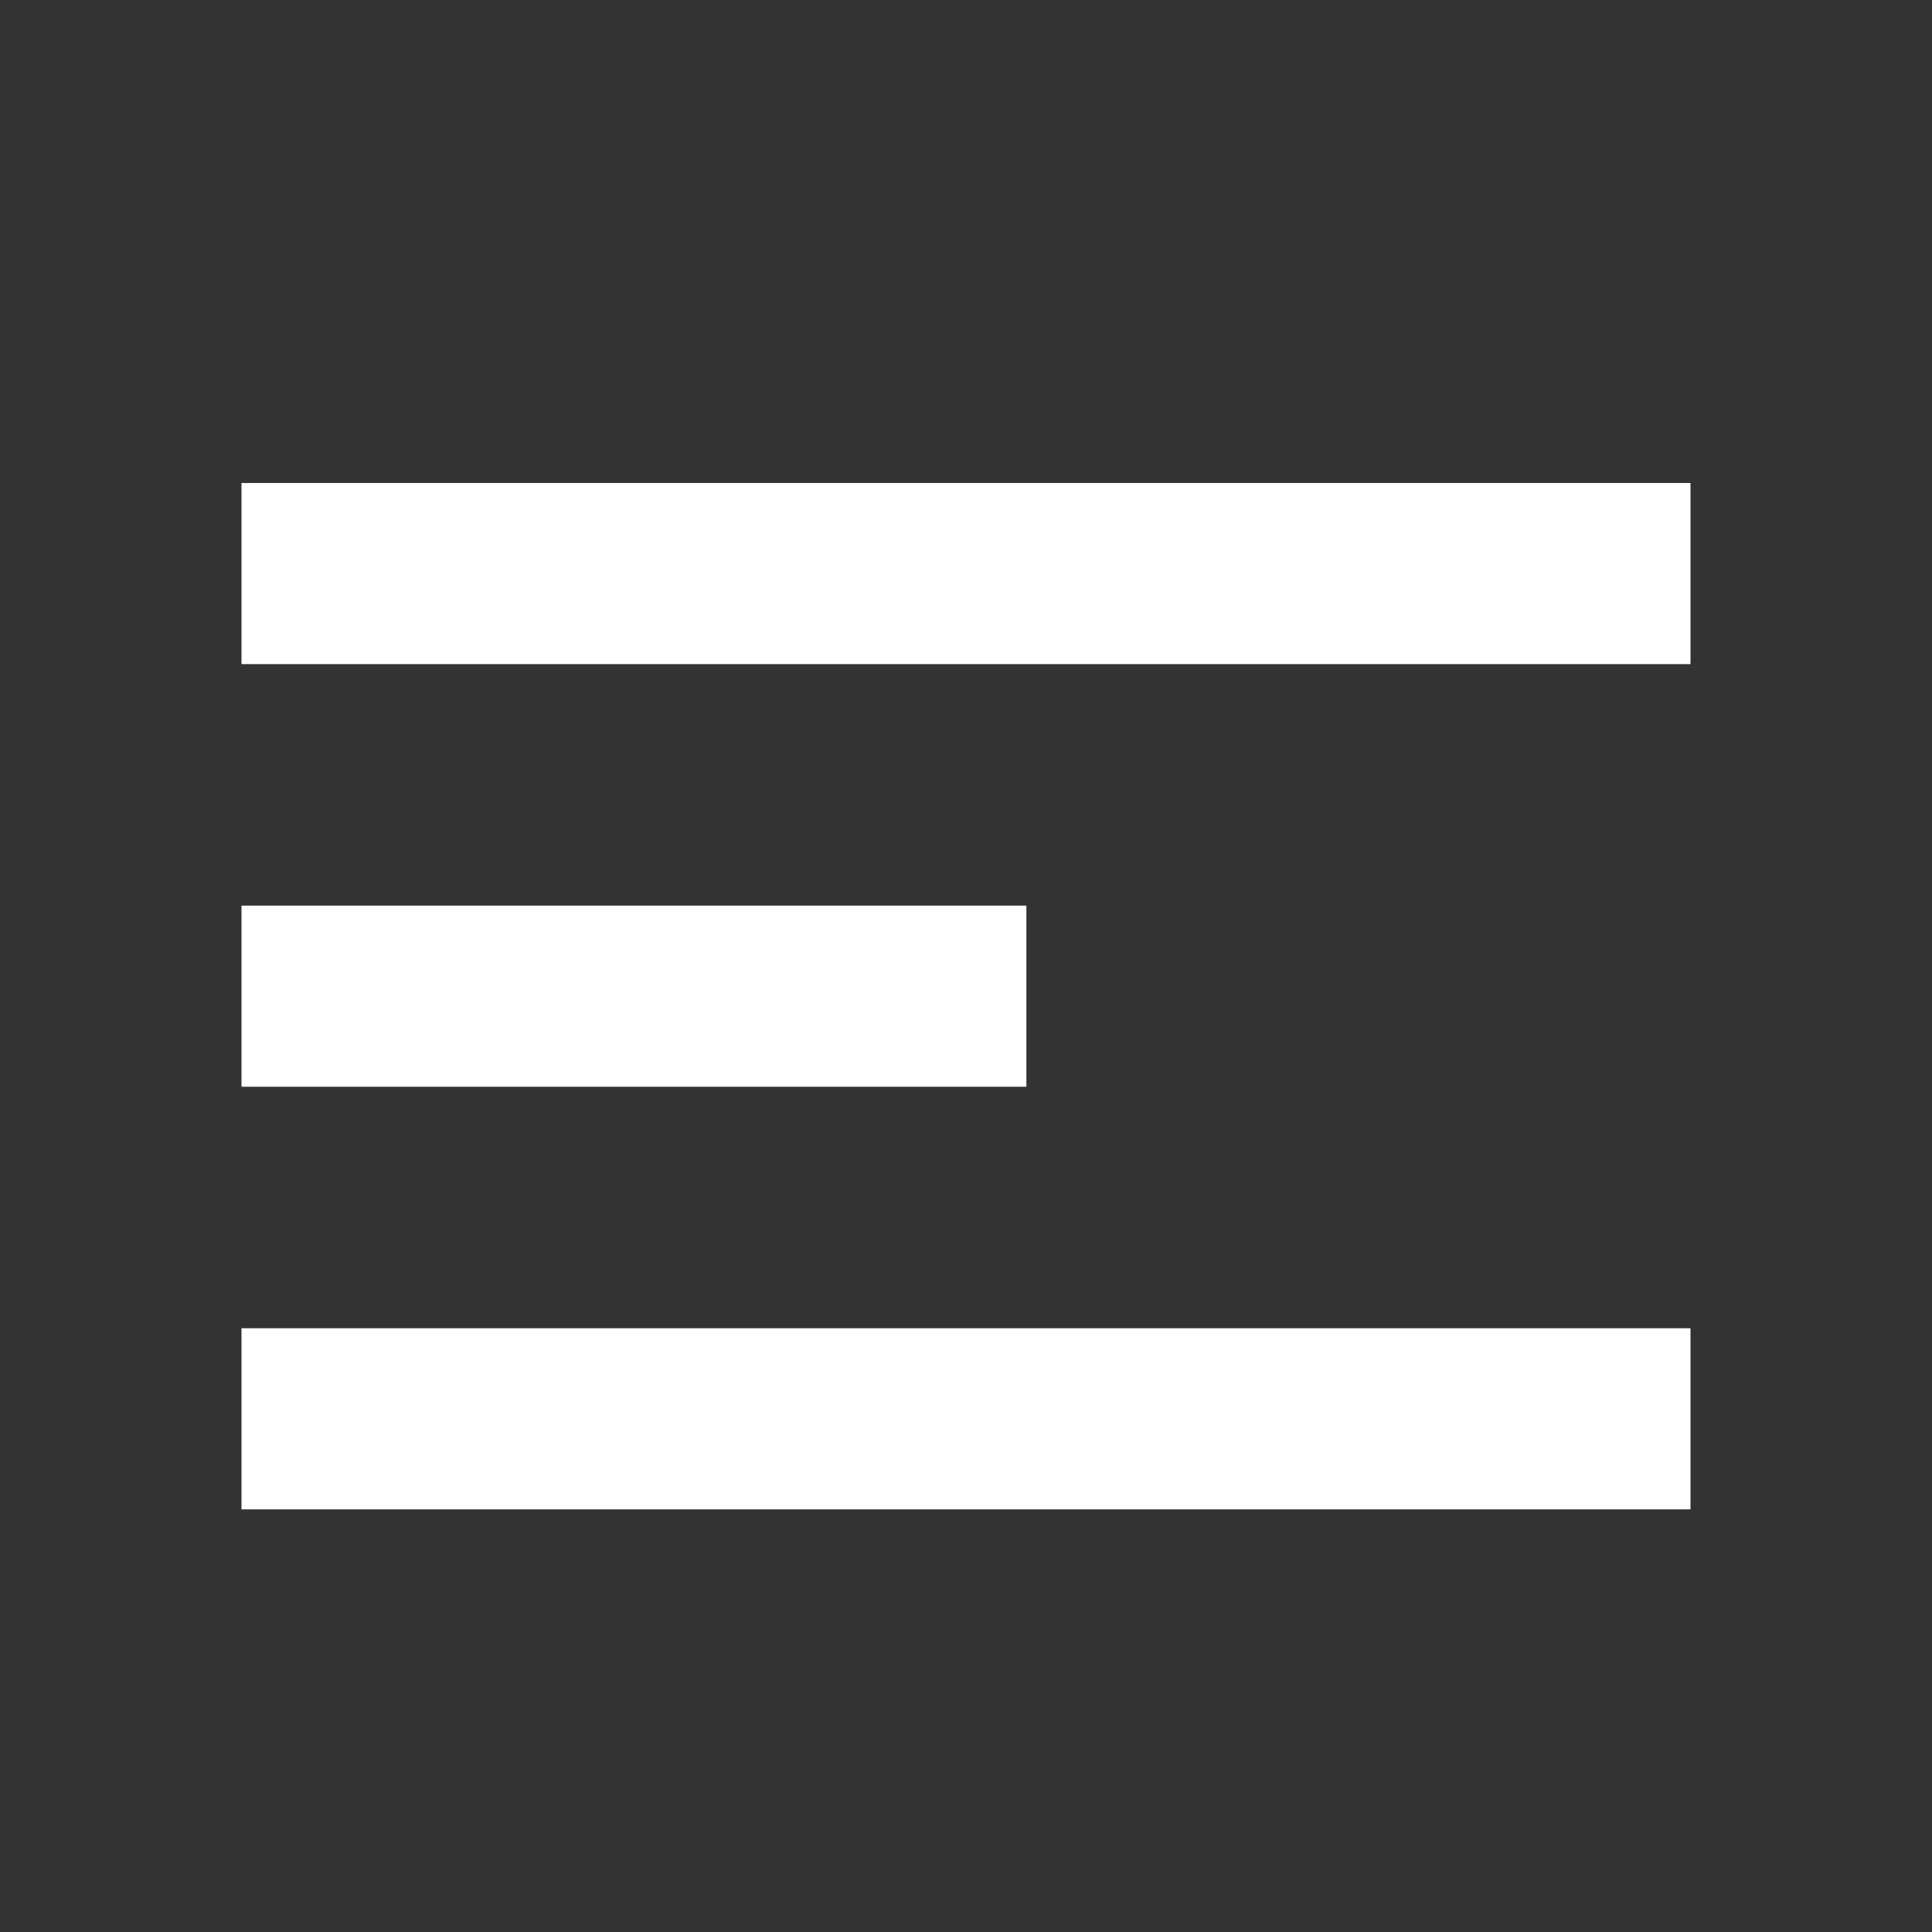 <svg width="32" height="32" viewBox="0 0 32 32" fill="none" xmlns="http://www.w3.org/2000/svg">
<rect x="0" y="0" width="32" height="32" fill="#333333" stroke="none"/>
<g id="menu">
<rect id="Rectangle 5503" x="4" y="8" width="24" height="3" fill="white"/>
<rect id="Rectangle 5504" x="4" y="22" width="24" height="3" fill="white"/>
<rect id="Rectangle 5505" x="4" y="15" width="13" height="3" fill="white"/>
</g>
</svg>
